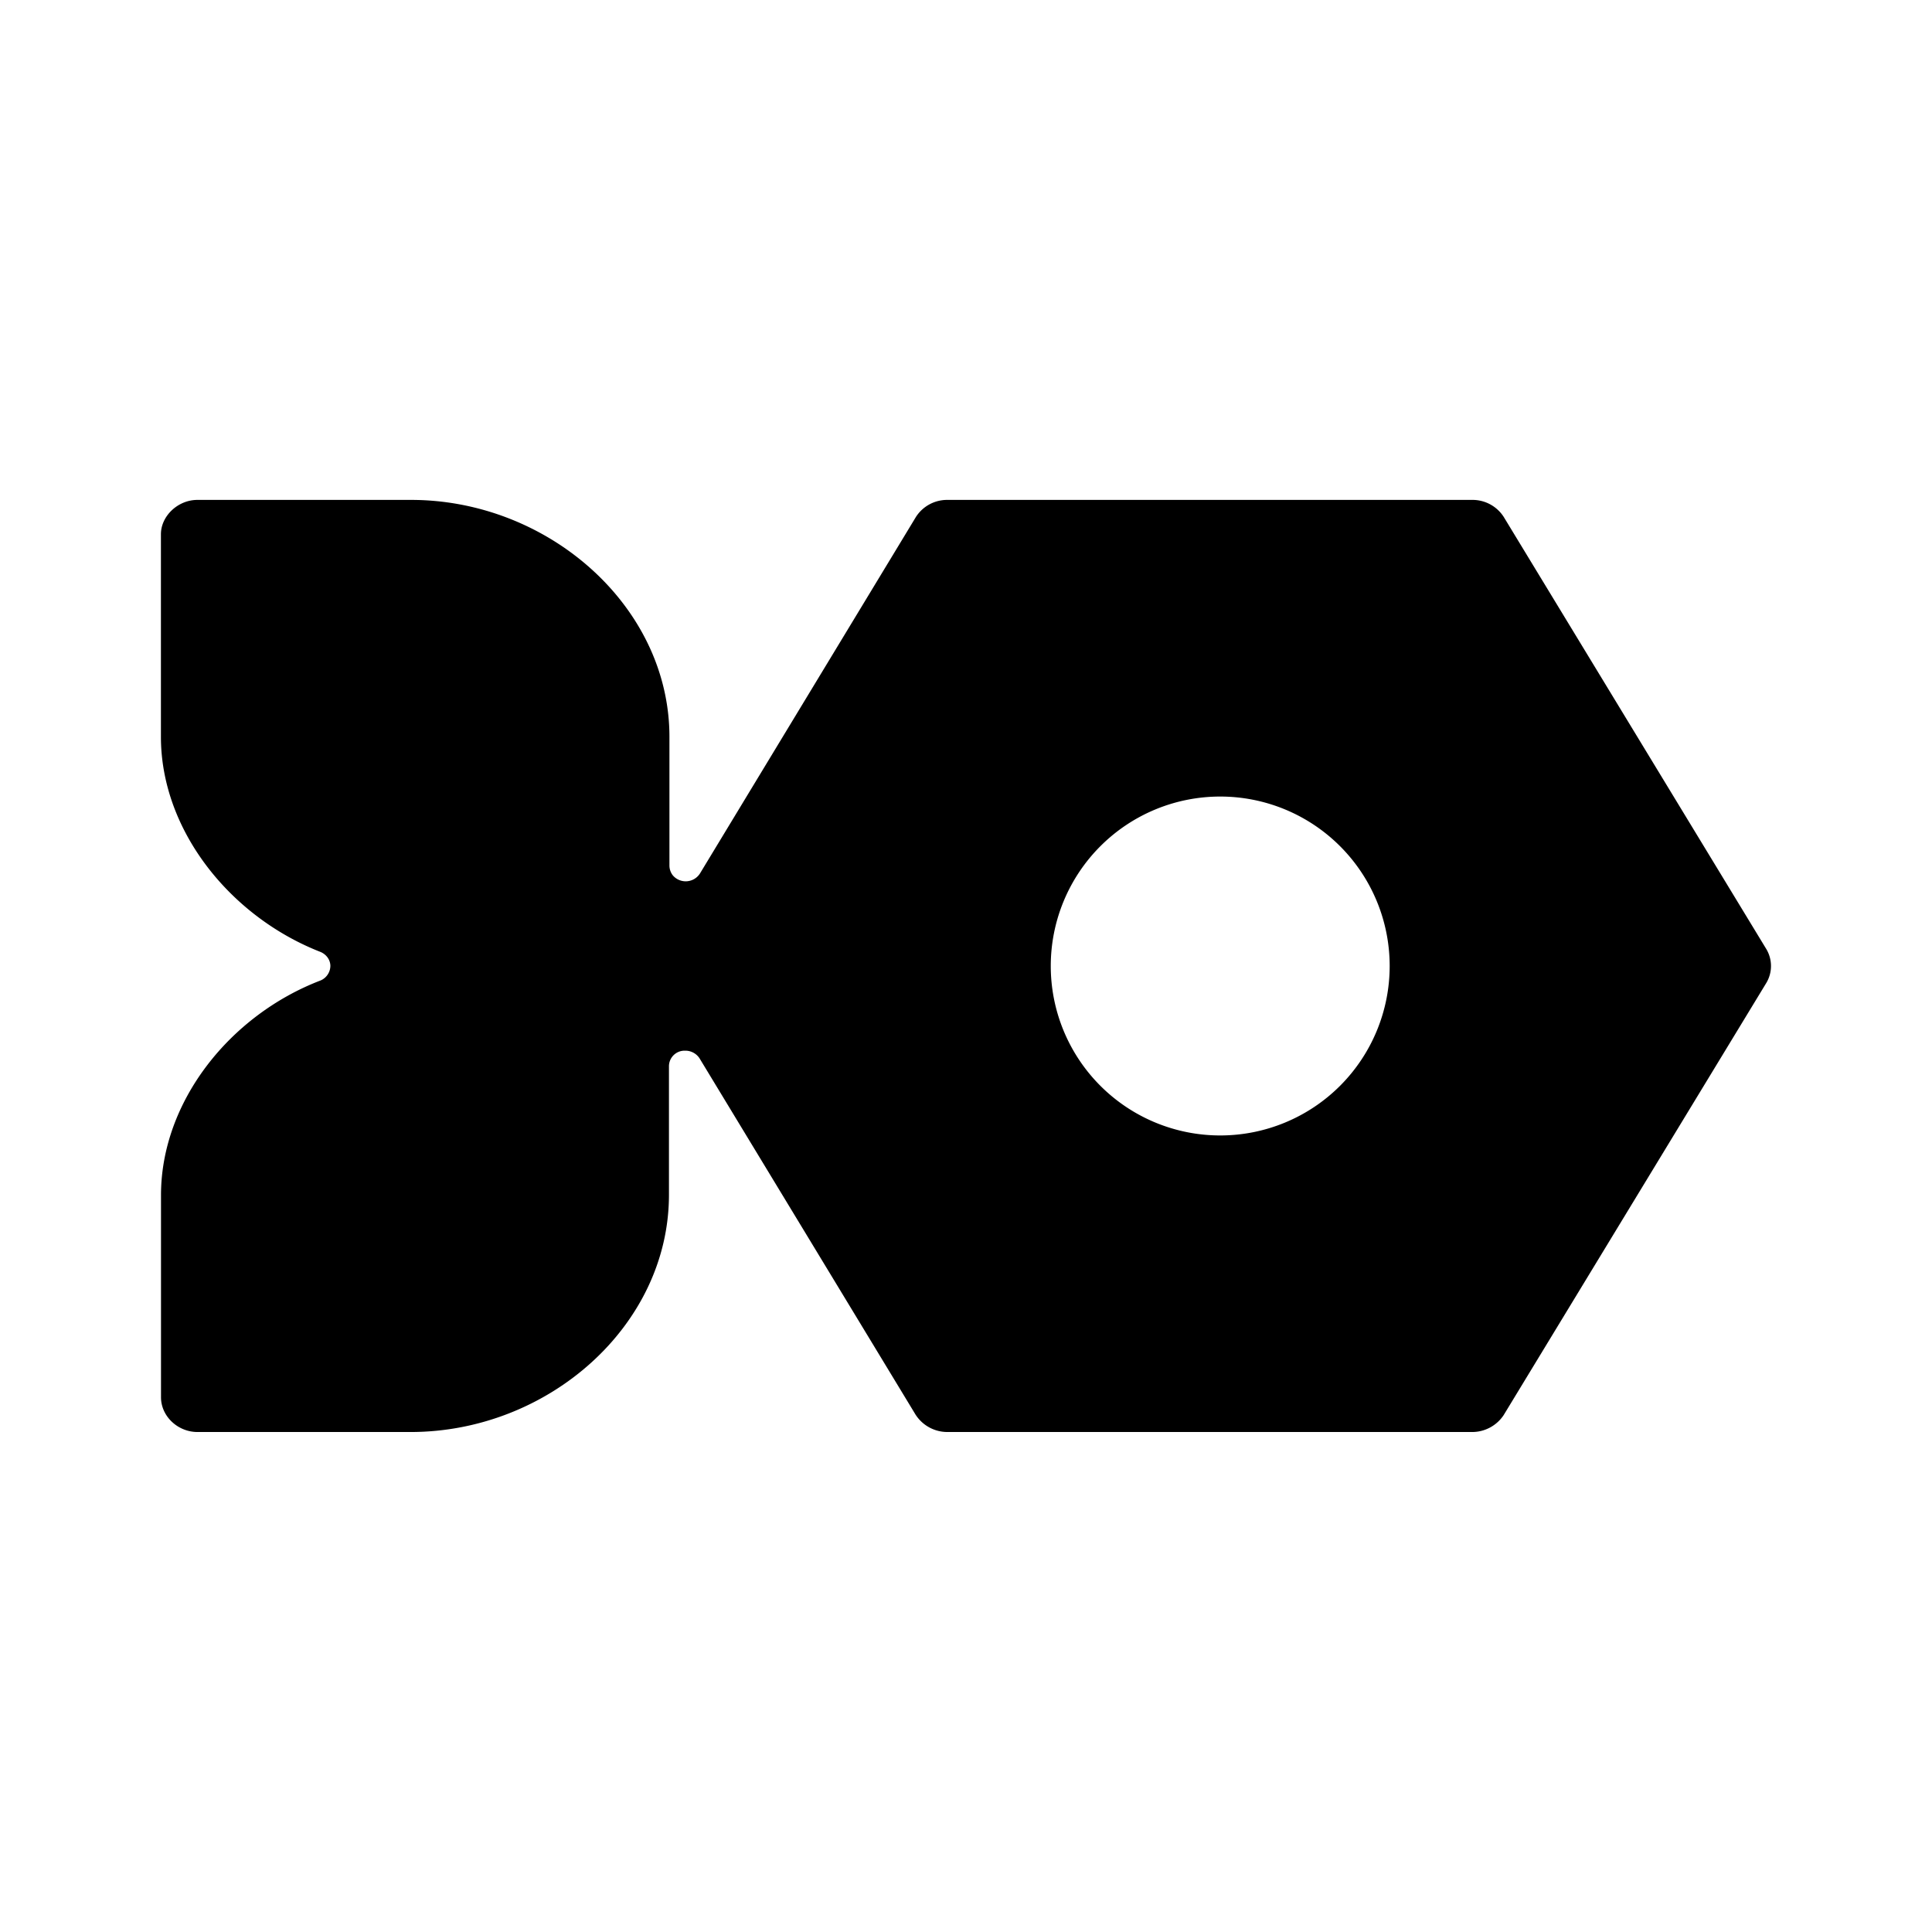 <svg xmlns="http://www.w3.org/2000/svg" xmlns:xlink="http://www.w3.org/1999/xlink" width="24" height="24" viewBox="0 0 24 24"><path fill="currentColor" d="m21.942 11.79l-3.263-5.37a.46.46 0 0 0-.39-.21h-6.526a.46.46 0 0 0-.384.21l-2.684 4.431a.21.21 0 0 1-.337.023a.2.2 0 0 1-.042-.117V9.153c0-1.622-1.505-2.943-3.21-2.943H2.452c-.242 0-.453.2-.453.427v2.516c0 1.163.863 2.236 1.984 2.673c.074.032.121.1.121.174a.2.2 0 0 1-.12.179C2.857 12.61 2 13.684 2 14.847v2.51c0 .238.21.432.453.432H5.1c1.71 0 3.21-1.32 3.21-2.947v-1.6a.194.194 0 0 1 .2-.19a.21.21 0 0 1 .18.095l2.684 4.427a.47.47 0 0 0 .394.215h6.521a.47.47 0 0 0 .39-.21l3.263-5.369a.41.41 0 0 0 0-.42m-6.784 2.315a2.105 2.105 0 1 1 0-4.21a2.105 2.105 0 0 1 0 4.21"/></svg>